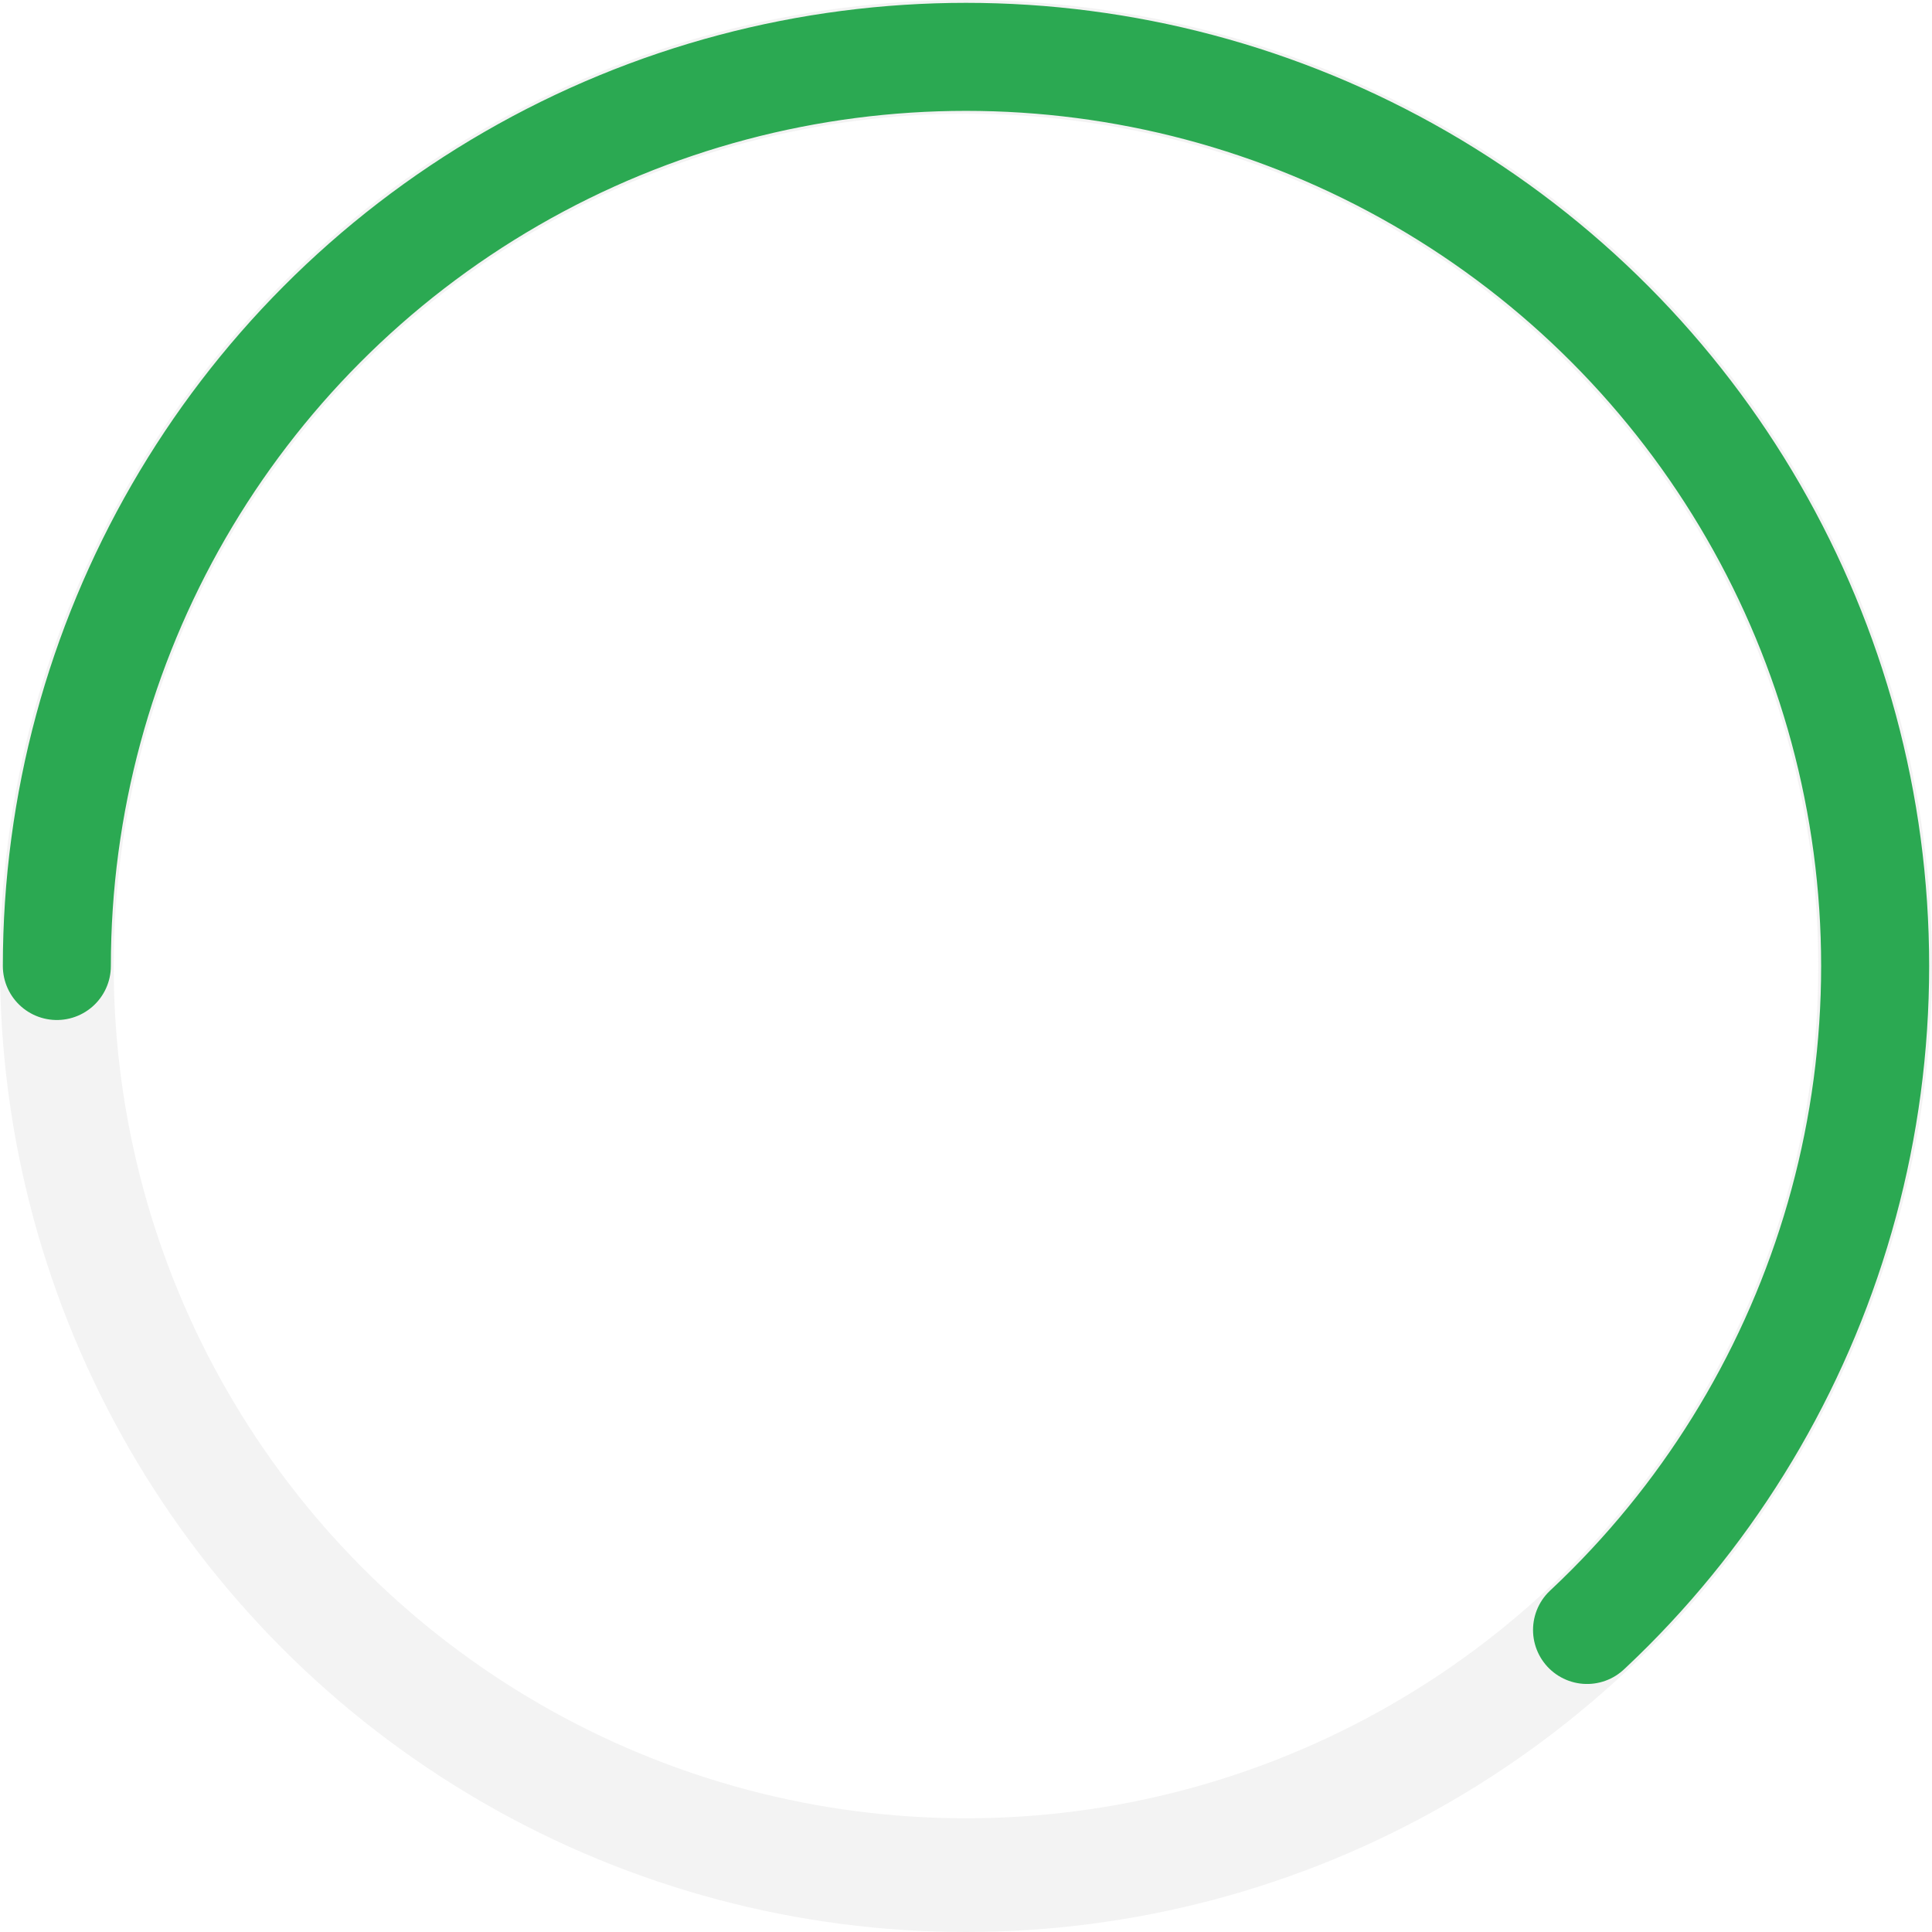 <svg xmlns="http://www.w3.org/2000/svg" width="107.316" height="107.316" viewBox="0 0 107.316 107.316"><g transform="translate(3.158 3.158)"><circle cx="50.5" cy="50.5" r="50.5" fill="none" stroke="#979797" stroke-linecap="round" stroke-miterlimit="10" stroke-width="6.316" opacity="0.12"/><circle cx="50.5" cy="50.5" r="50.5" transform="translate(101 101) rotate(180)" fill="none" stroke="#2BA952" stroke-linecap="round" stroke-miterlimit="10" stroke-width="6" stroke-dasharray="200 400"/></g></svg>